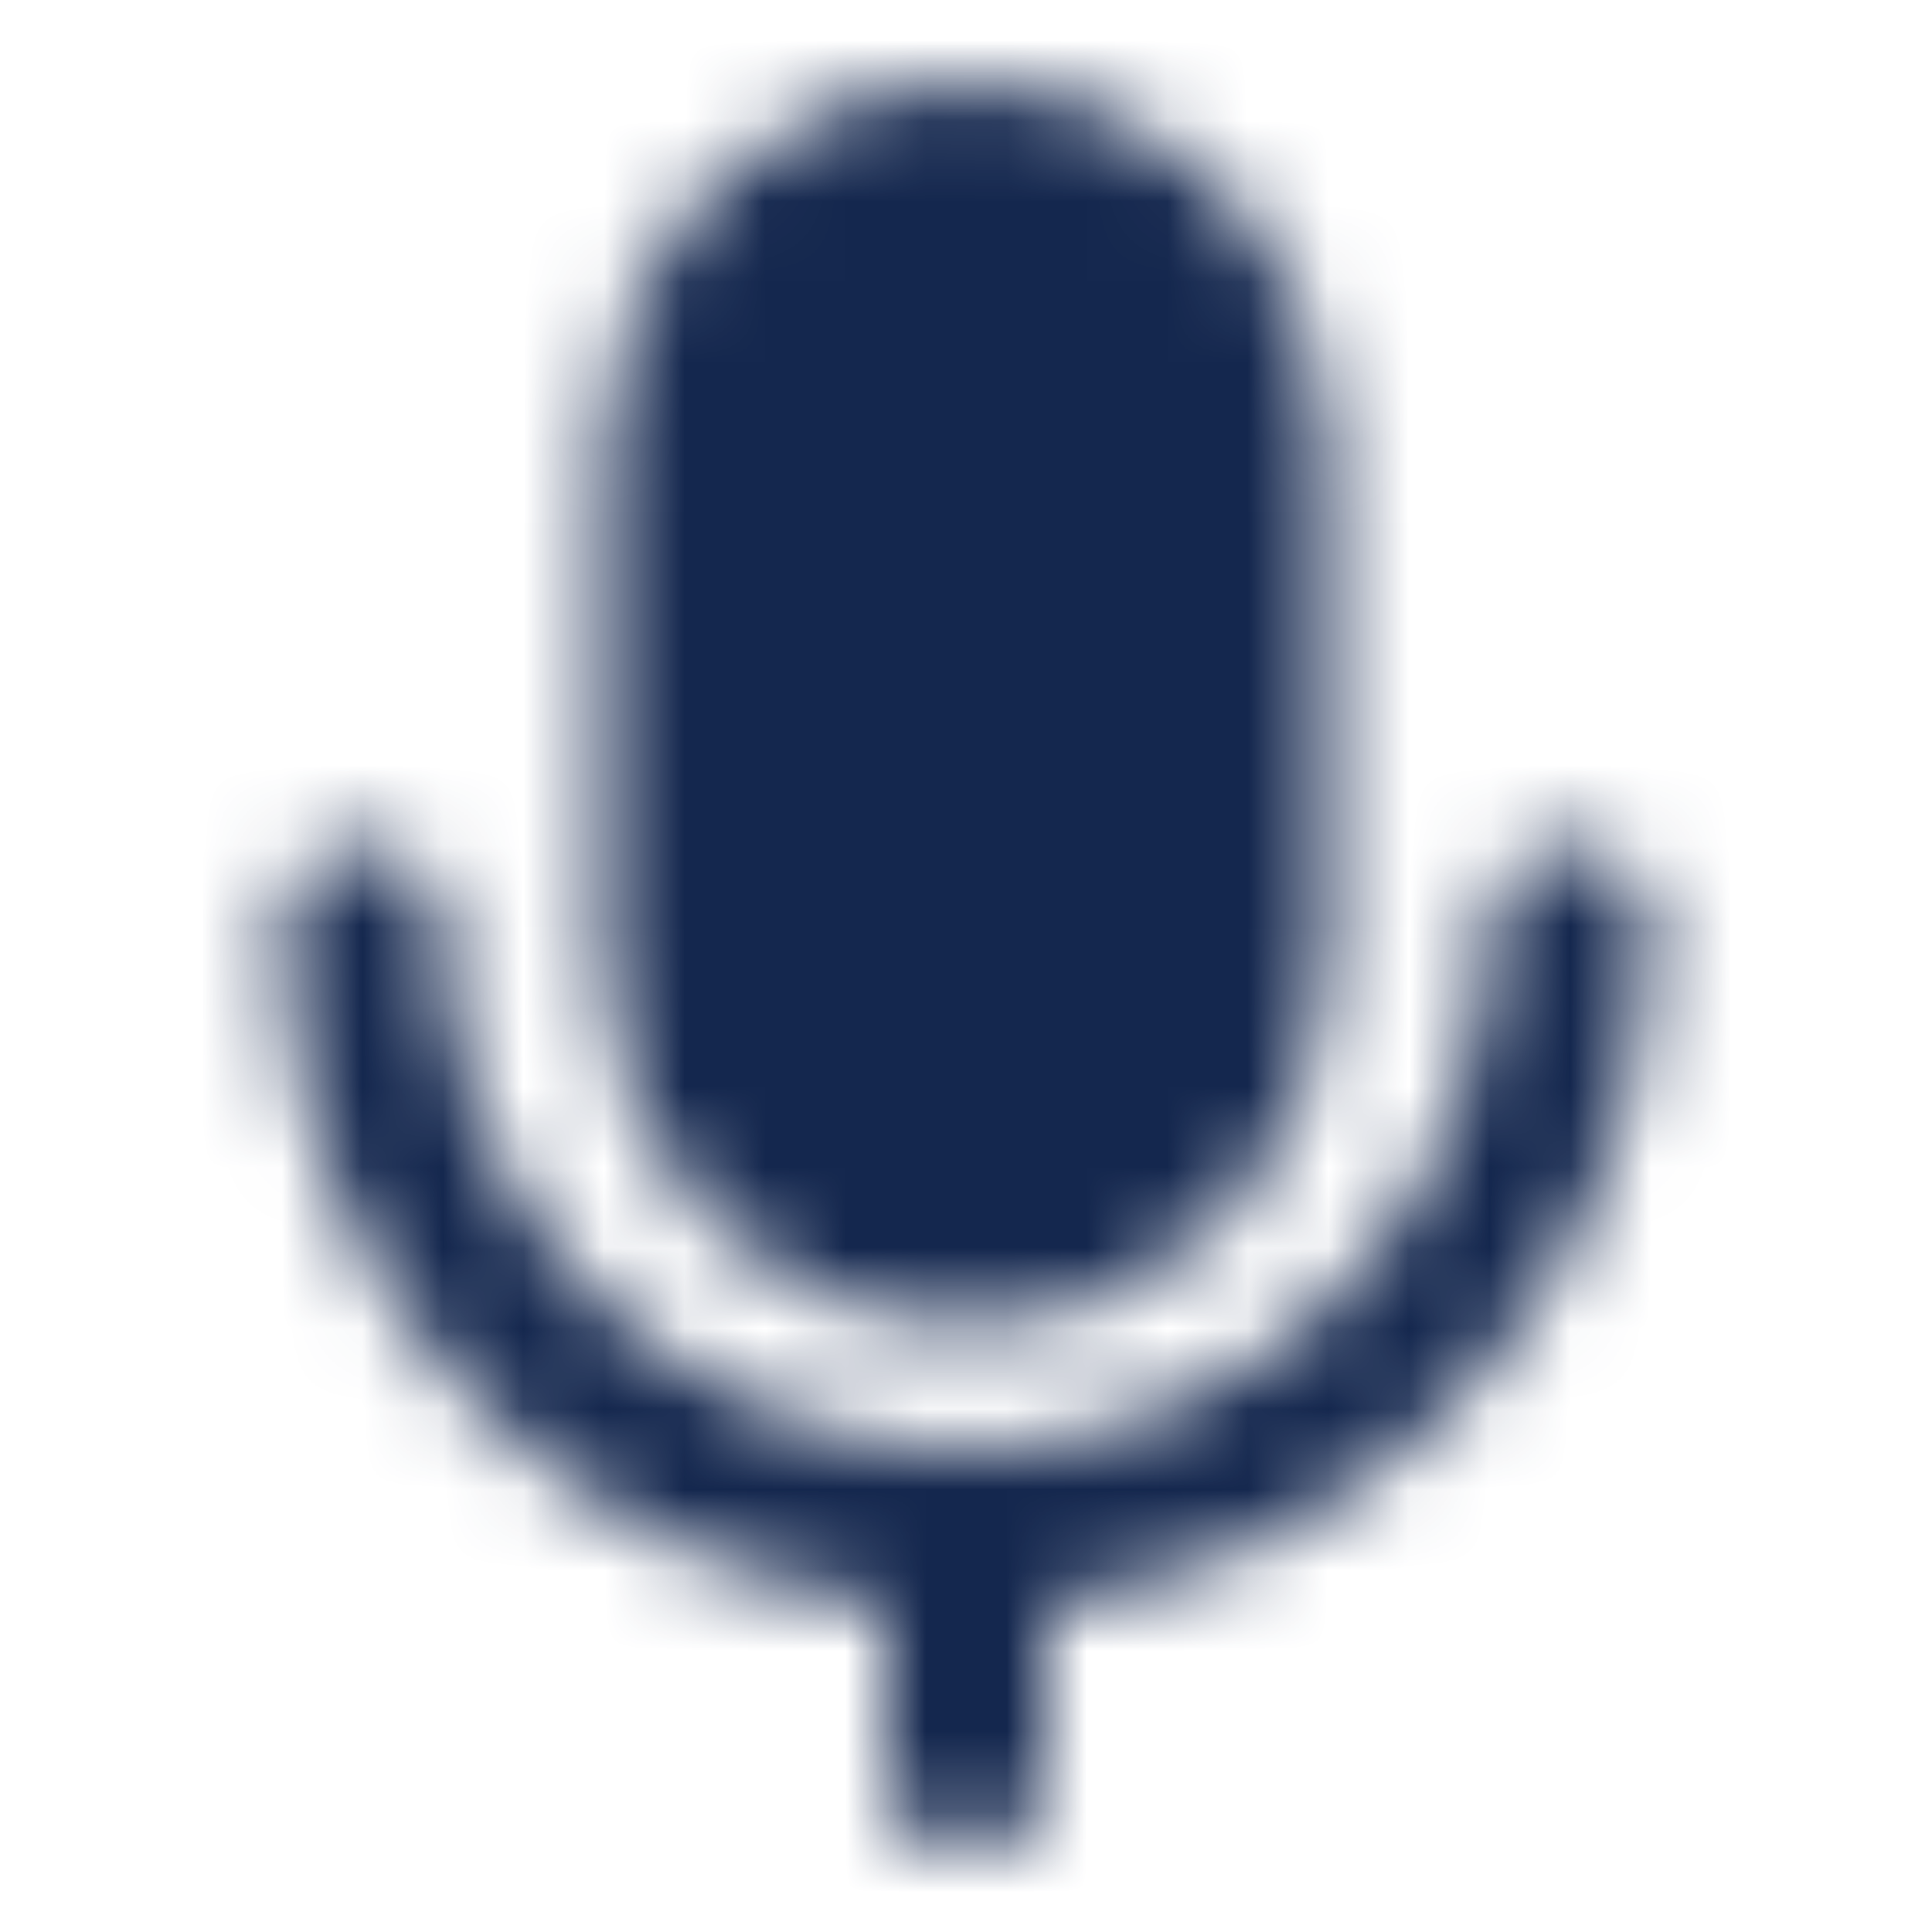 <svg width="24" height="24" viewBox="0 0 24 24" fill="none" xmlns="http://www.w3.org/2000/svg">
<g id="icon-park-solid:voice">
<g id="Mask group">
<mask id="mask0_20_1298" style="mask-type:luminance" maskUnits="userSpaceOnUse" x="3" y="1" width="18" height="22">
<g id="Group">
<g id="Group_2">
<path id="Vector" d="M15.5 5.5C15.5 3.567 13.933 2 12 2C10.067 2 8.5 3.567 8.5 5.5V12C8.5 13.933 10.067 15.5 12 15.5C13.933 15.5 15.5 13.933 15.5 12V5.5Z" fill="white" stroke="white" stroke-width="2" stroke-linejoin="round"/>
<path id="Vector_2" d="M4.5 11.5C4.5 15.642 7.858 19 12 19M12 19C16.142 19 19.5 15.642 19.5 11.5M12 19V22" stroke="white" stroke-width="2" stroke-linecap="round" stroke-linejoin="round"/>
</g>
</g>
</mask>
<g mask="url(#mask0_20_1298)">
<path id="Vector_3" d="M0 0H24V24H0V0Z" fill="#14274E"/>
</g>
</g>
</g>
</svg>

